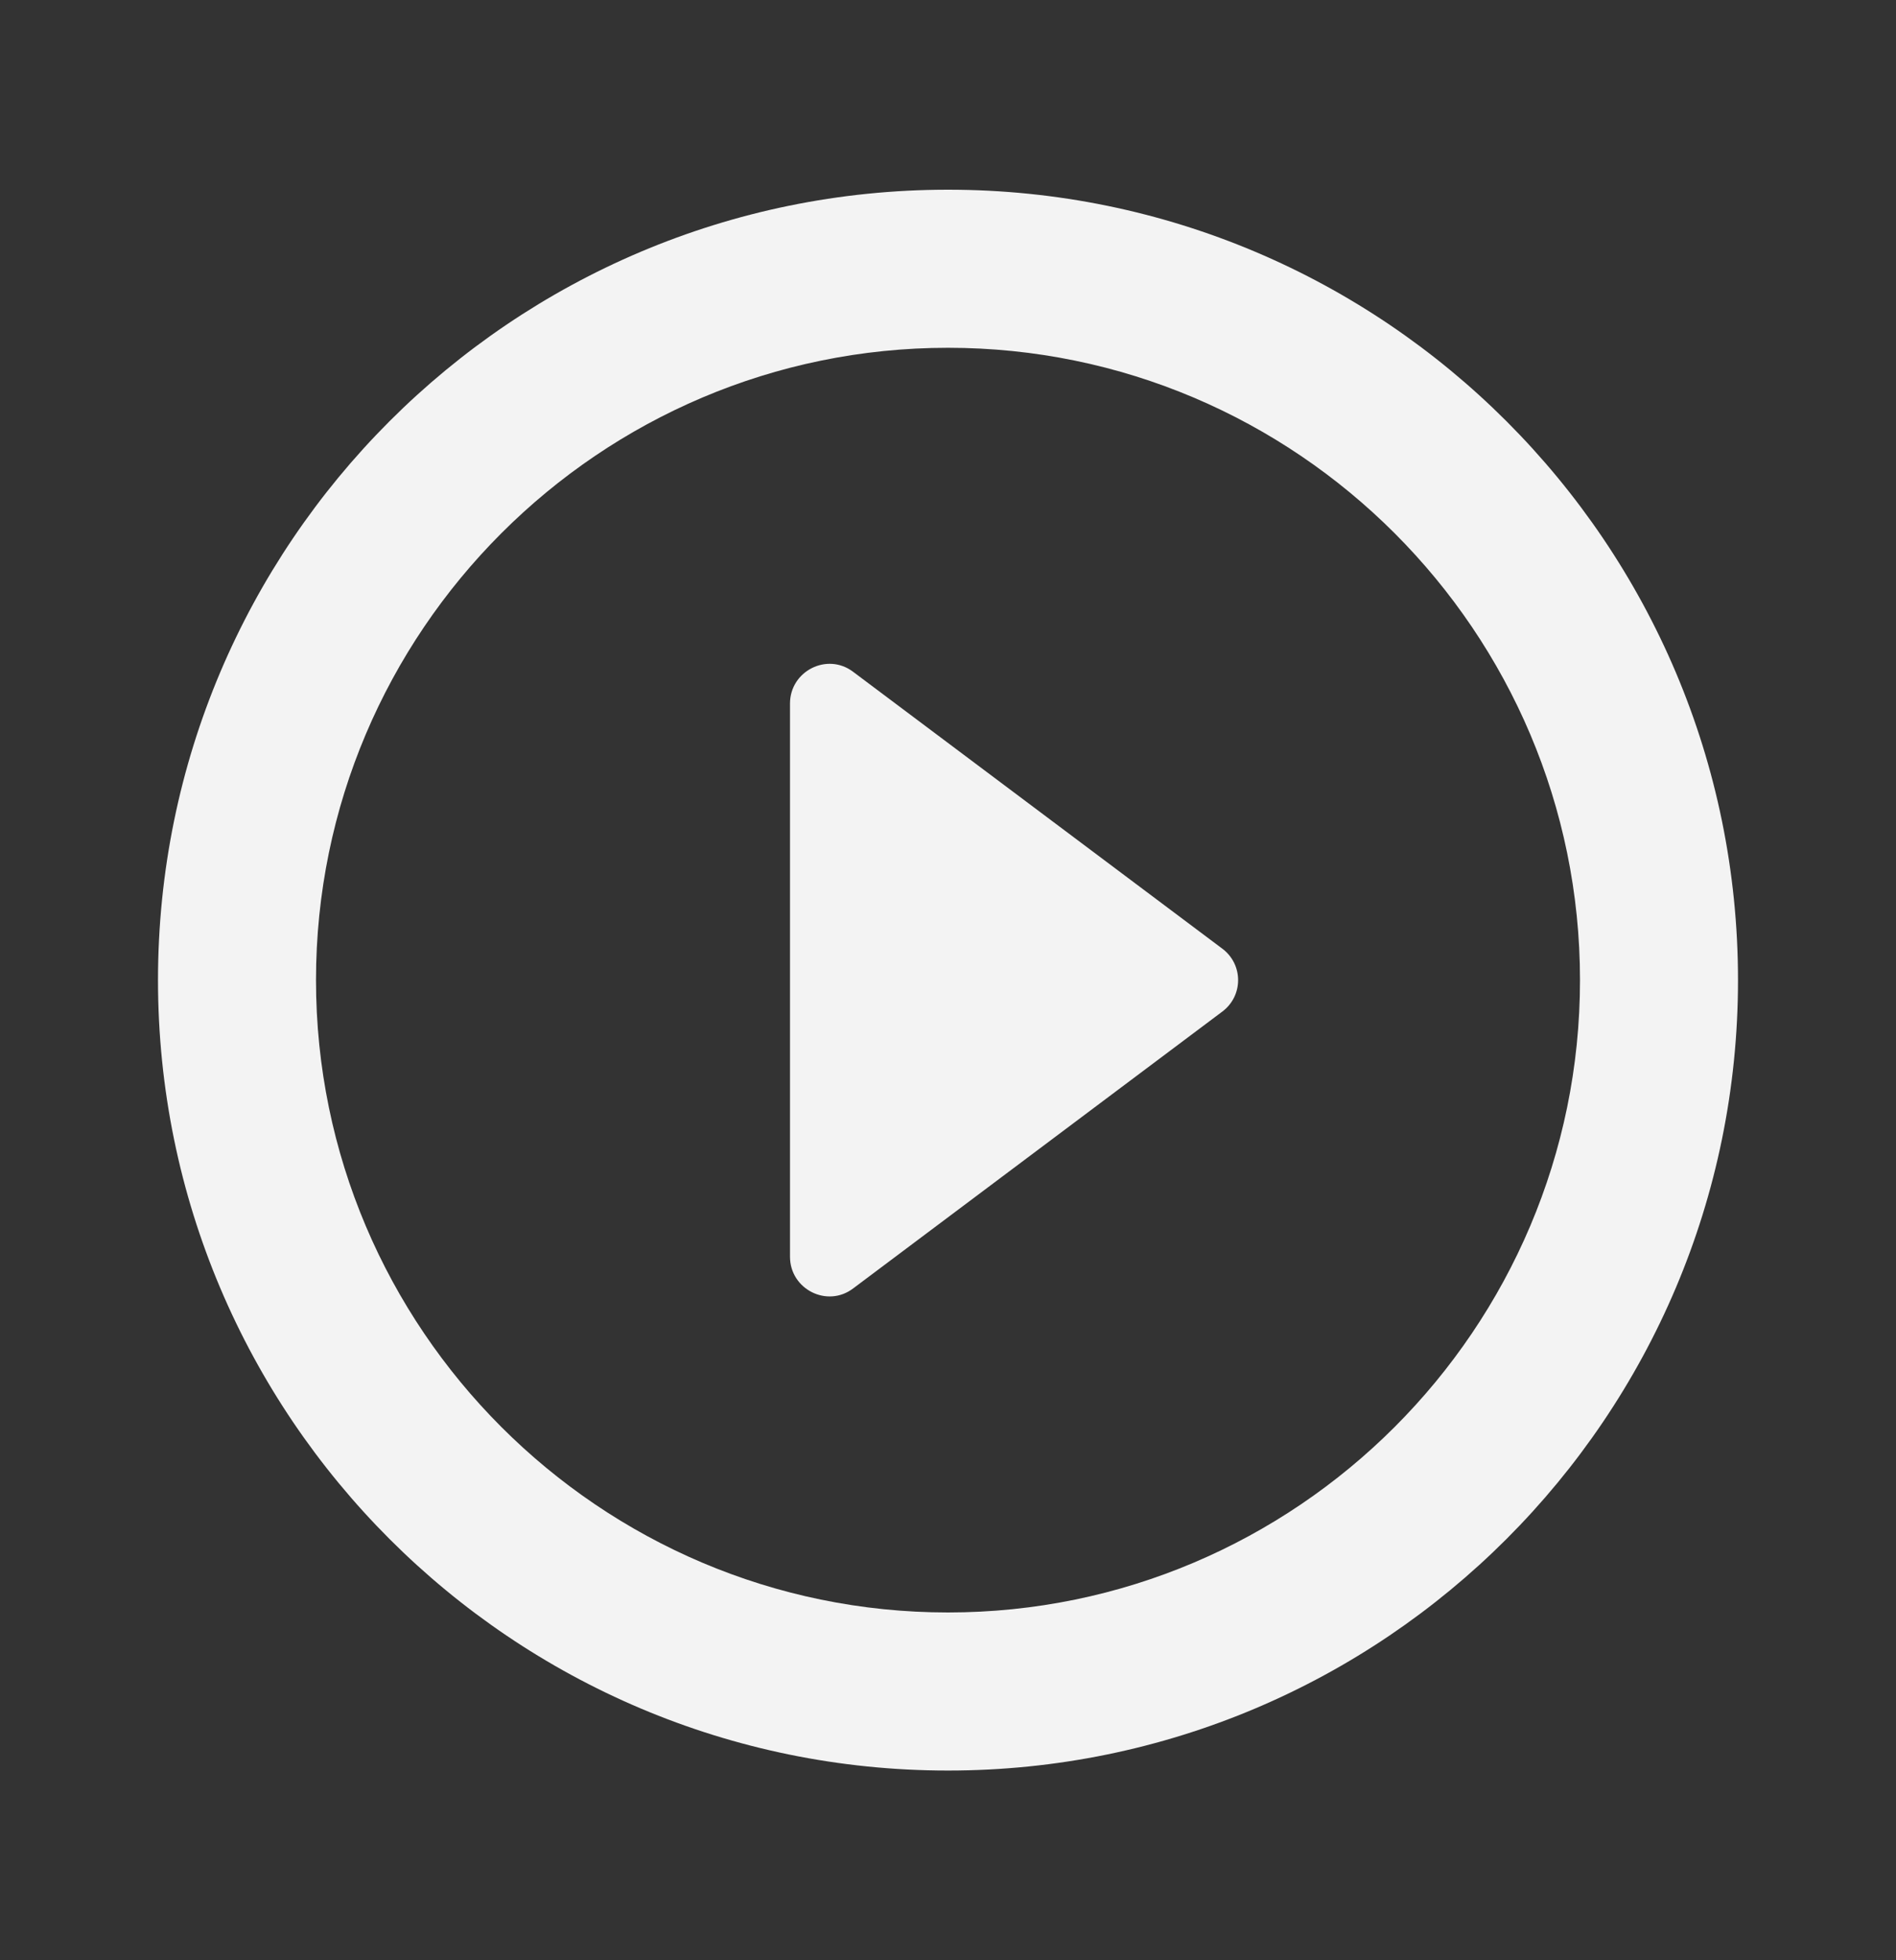 <svg width="30" height="31" viewBox="0 0 30 31" fill="none" xmlns="http://www.w3.org/2000/svg">
<rect x="0" y="0" width="30" height="31" fill="#333333" stroke="none"/>
<path d="M13.5 20.375L19.337 16C19.675 15.75 19.675 15.25 19.337 15L13.5 10.625C13.088 10.312 12.5 10.613 12.5 11.125V19.875C12.5 20.387 13.088 20.688 13.5 20.375ZM15 3C8.1 3 2.5 8.6 2.5 15.5C2.5 22.4 8.1 28 15 28C21.9 28 27.5 22.4 27.5 15.5C27.5 8.6 21.9 3 15 3ZM15 25.5C9.488 25.5 5 21.012 5 15.5C5 9.988 9.488 5.5 15 5.5C20.512 5.5 25 9.988 25 15.5C25 21.012 20.512 25.5 15 25.5Z" fill="#F3F3F3"/>
</svg>
